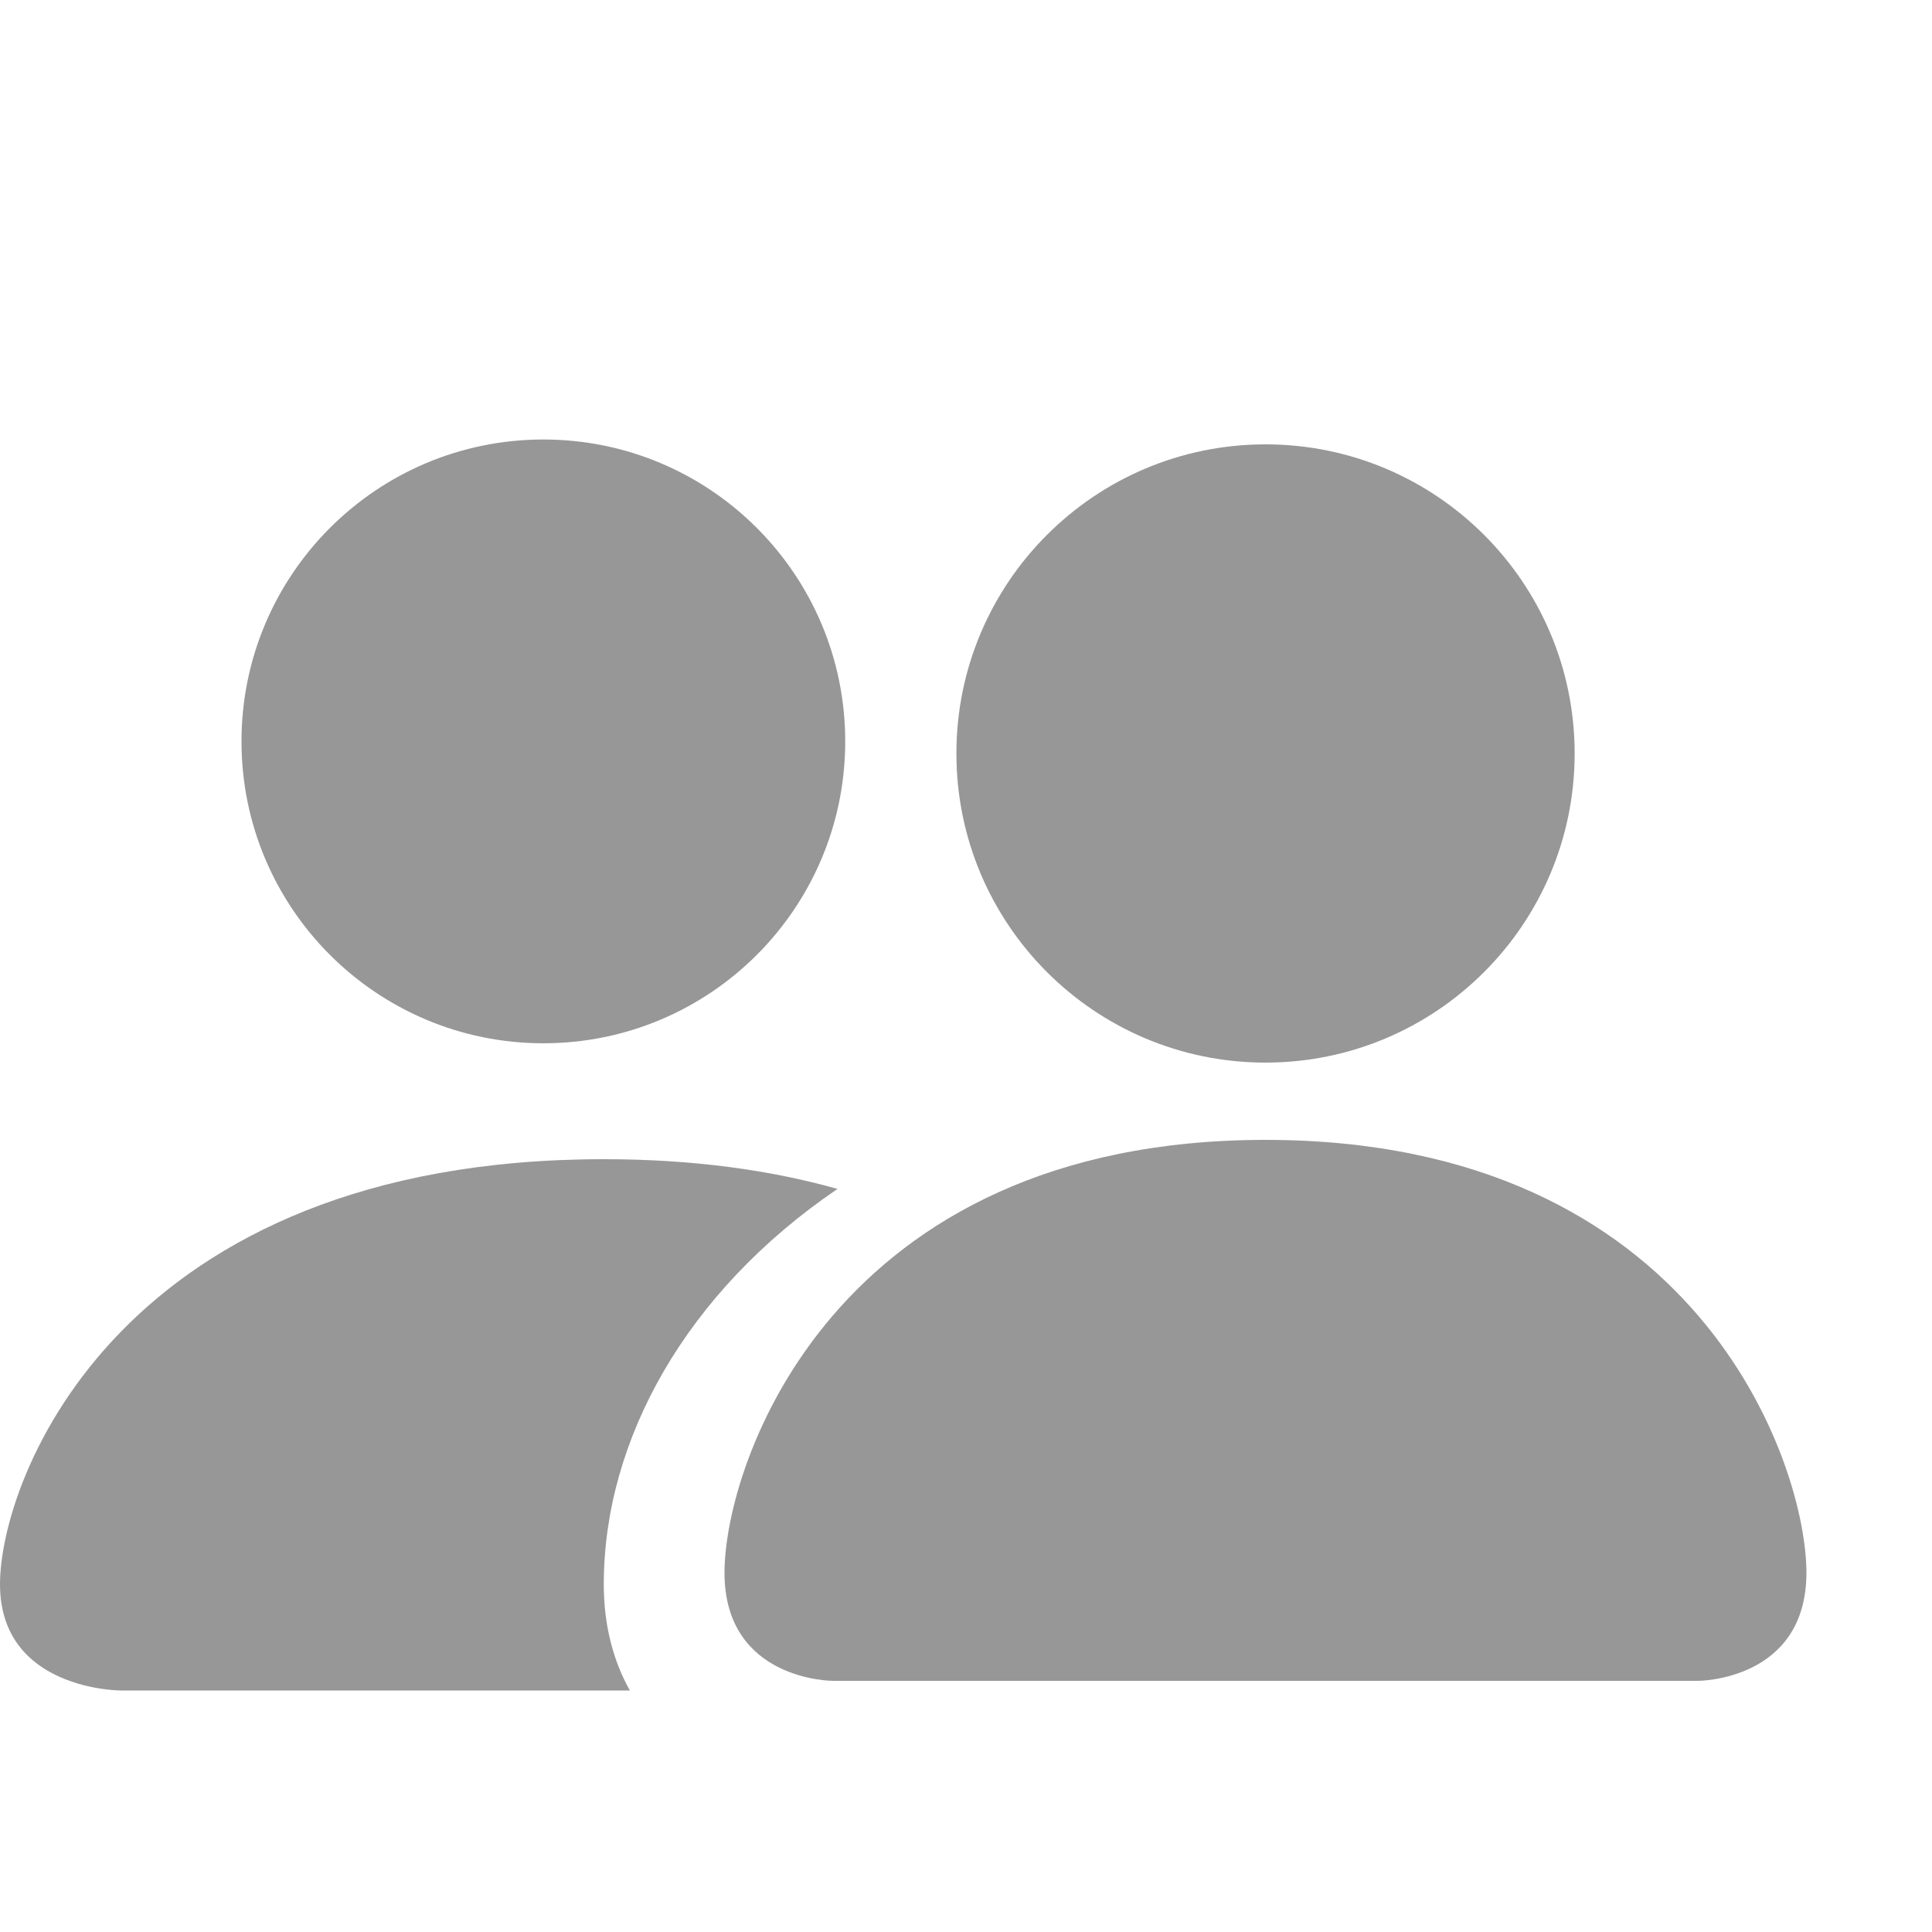 <svg width="31" height="31" viewBox="0 0 31 31" fill="none" xmlns="http://www.w3.org/2000/svg">
<path d="M13.361 26.97C13.361 26.97 11.625 26.97 11.625 25.234C11.625 23.498 13.361 18.29 20.305 18.29C27.249 18.29 28.985 23.498 28.985 25.234C28.985 26.97 27.249 26.97 27.249 26.97H13.361Z" fill="#979797"/>
<path d="M20.306 17.05C23.045 17.05 25.266 14.829 25.266 12.09C25.266 9.351 23.045 7.13 20.306 7.13C17.566 7.13 15.346 9.351 15.346 12.09C15.346 14.829 17.566 17.05 20.306 17.05Z" fill="#979797"/>
<path fill-rule="evenodd" clip-rule="evenodd" d="M10.107 27.125C9.834 26.641 9.688 26.066 9.688 25.42C9.688 23.109 11.003 20.732 13.438 19.077C12.373 18.777 11.131 18.6 9.688 18.6C1.938 18.6 0 23.715 0 25.42C0 27.125 1.938 27.125 1.938 27.125H10.107Z" fill="#979797"/>
<path d="M8.719 16.74C11.394 16.74 13.562 14.571 13.562 11.896C13.562 9.221 11.394 7.052 8.719 7.052C6.044 7.052 3.875 9.221 3.875 11.896C3.875 14.571 6.044 16.74 8.719 16.74Z" fill="#979797"/>
</svg>
